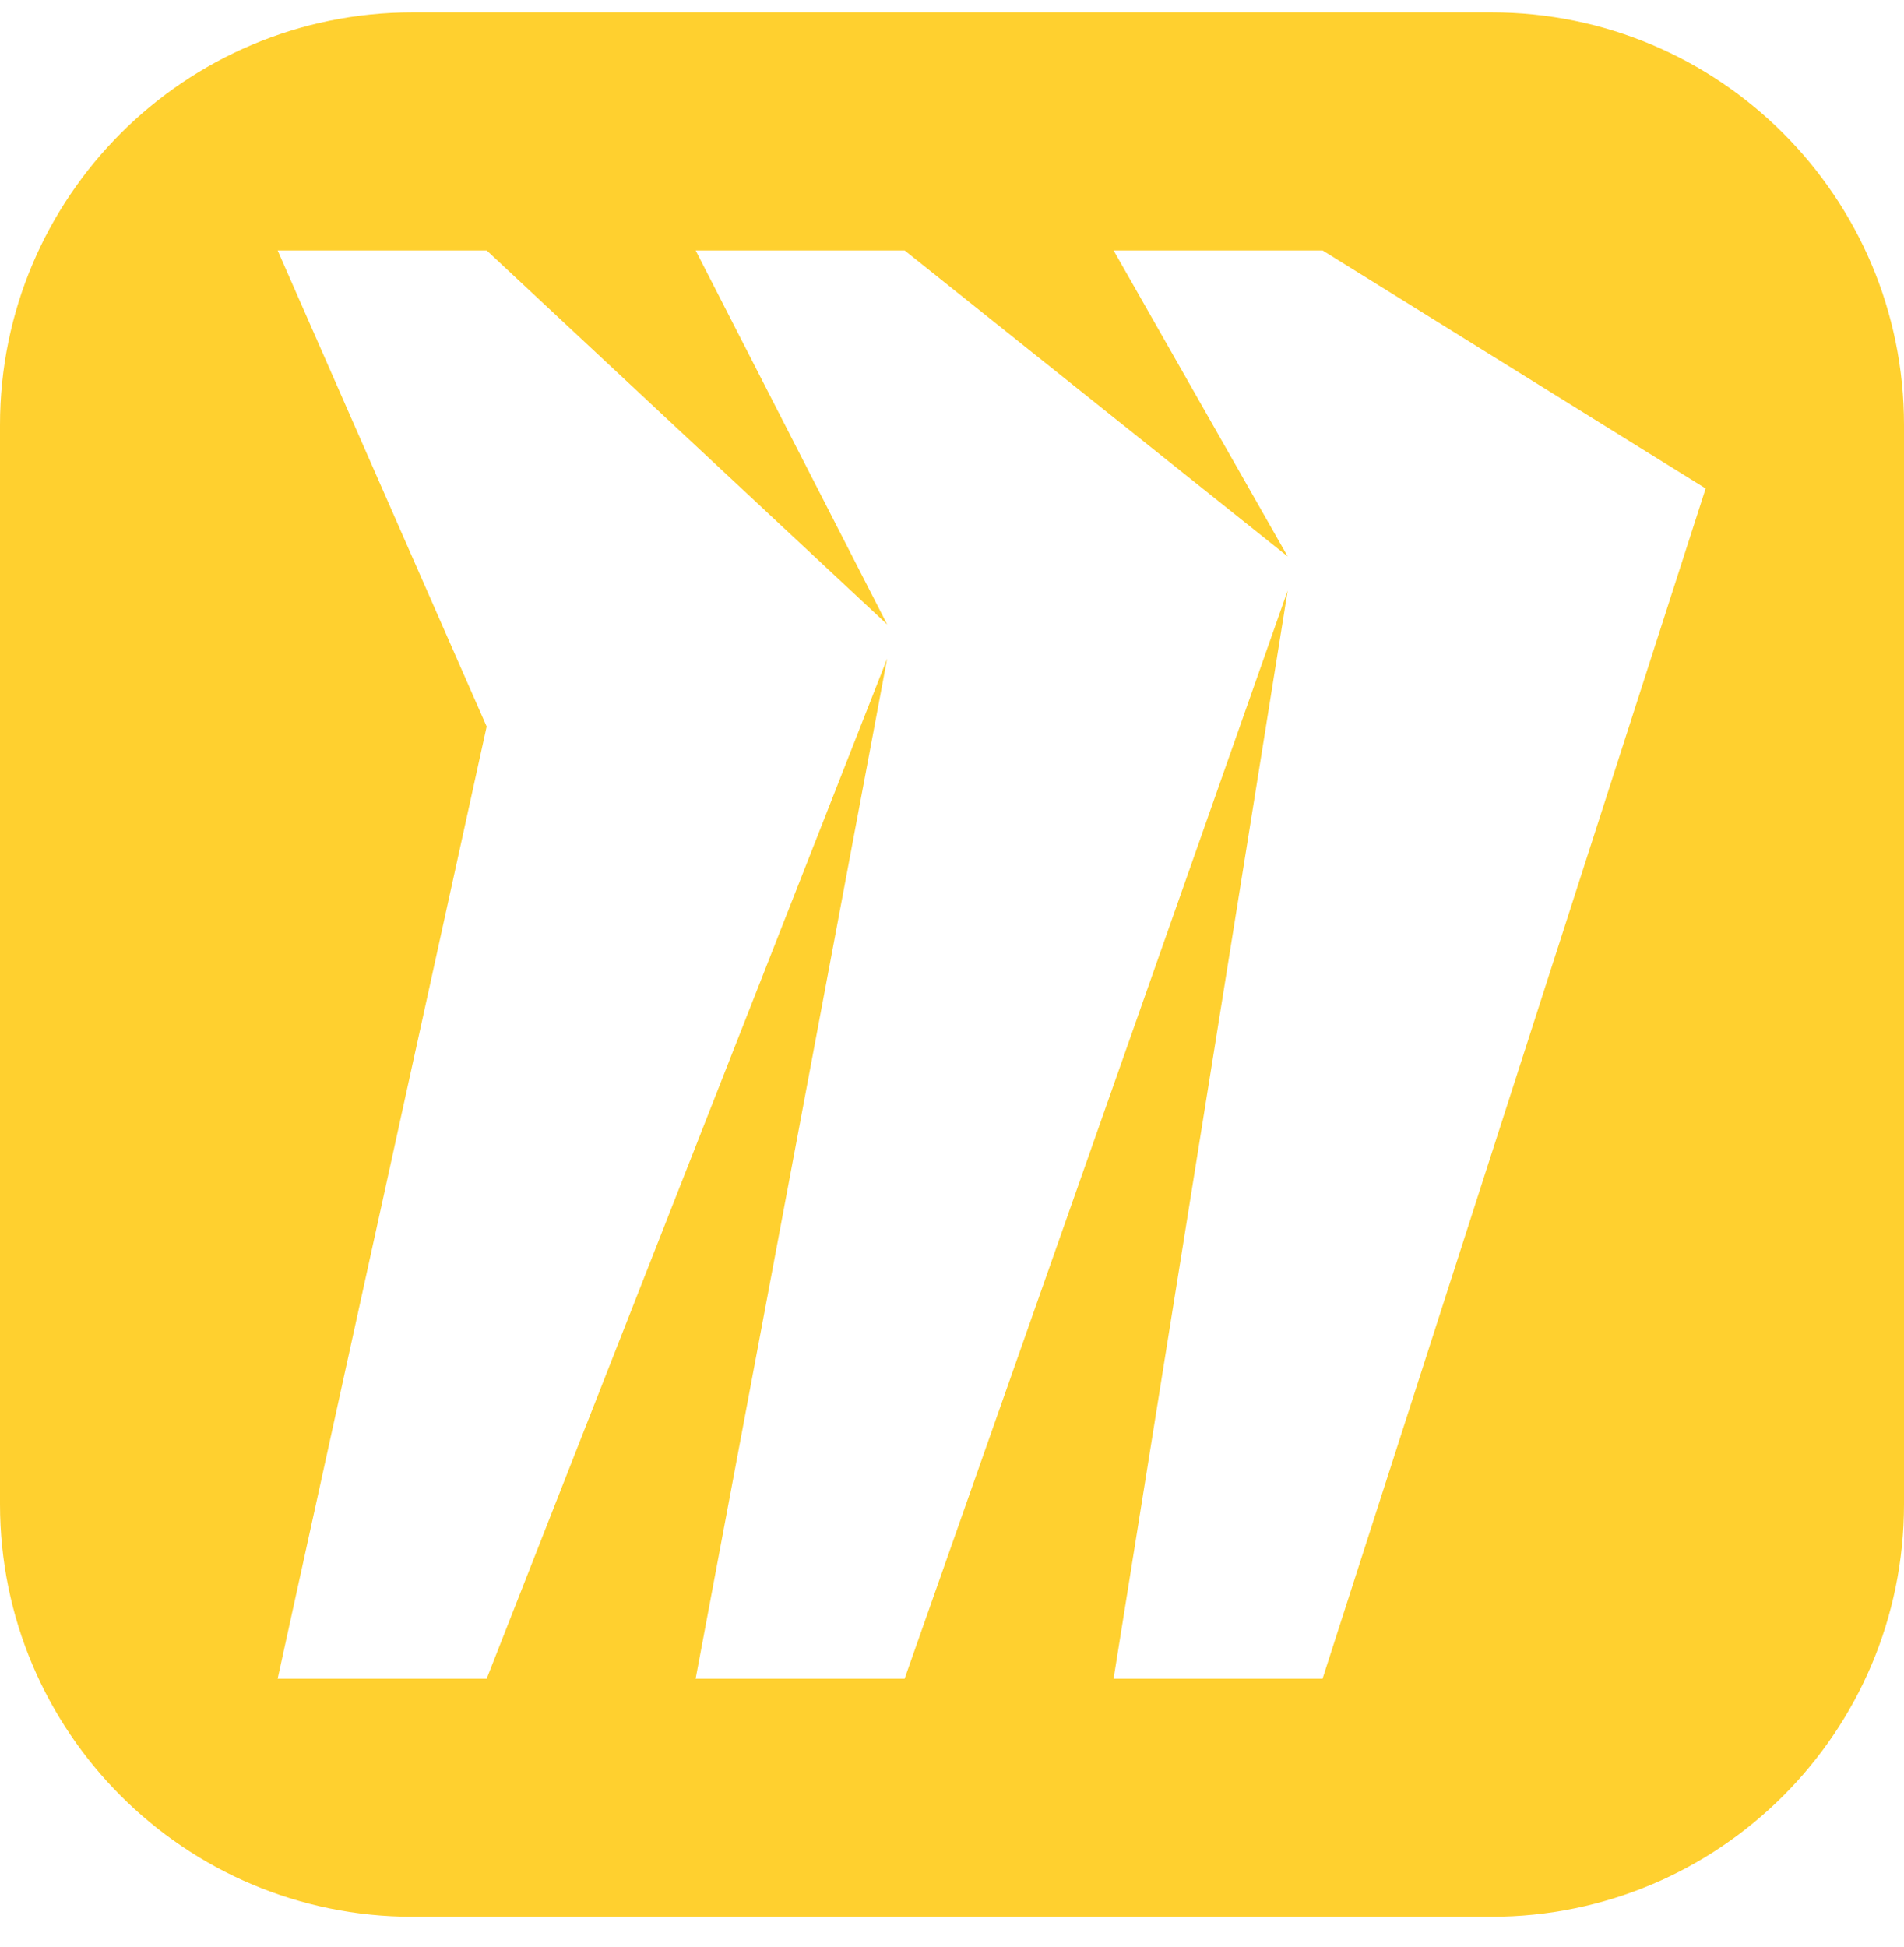 <svg width="45" height="46" viewBox="0 0 45 46" fill="none" xmlns="http://www.w3.org/2000/svg">
<g clip-path="url(#clip0_11_98)">
<path fill-rule="evenodd" clip-rule="evenodd" d="M9.75 0.293H35.25C40.635 0.293 45 4.658 45 10.043V35.543C45 40.928 40.635 45.293 35.25 45.293H9.75C4.365 45.293 0 40.928 0 35.543V10.043C0 4.658 4.365 0.293 9.75 0.293ZM26.319 5.918H31.258L40.312 11.543L31.258 39.668H26.319L30.434 13.953L21.38 39.668H16.441L20.968 15.561L11.502 39.668H6.562L11.502 17.168L6.562 5.918H11.502L20.968 14.757L16.441 5.918H21.38L30.434 13.15L26.319 5.918Z" fill="#FFD02F"/>
</g>
<defs>
<clipPath id="clip0_11_98">
<rect width="45" height="45" fill="white" transform="translate(0 0.293)"/>
</clipPath>
</defs>
</svg>
